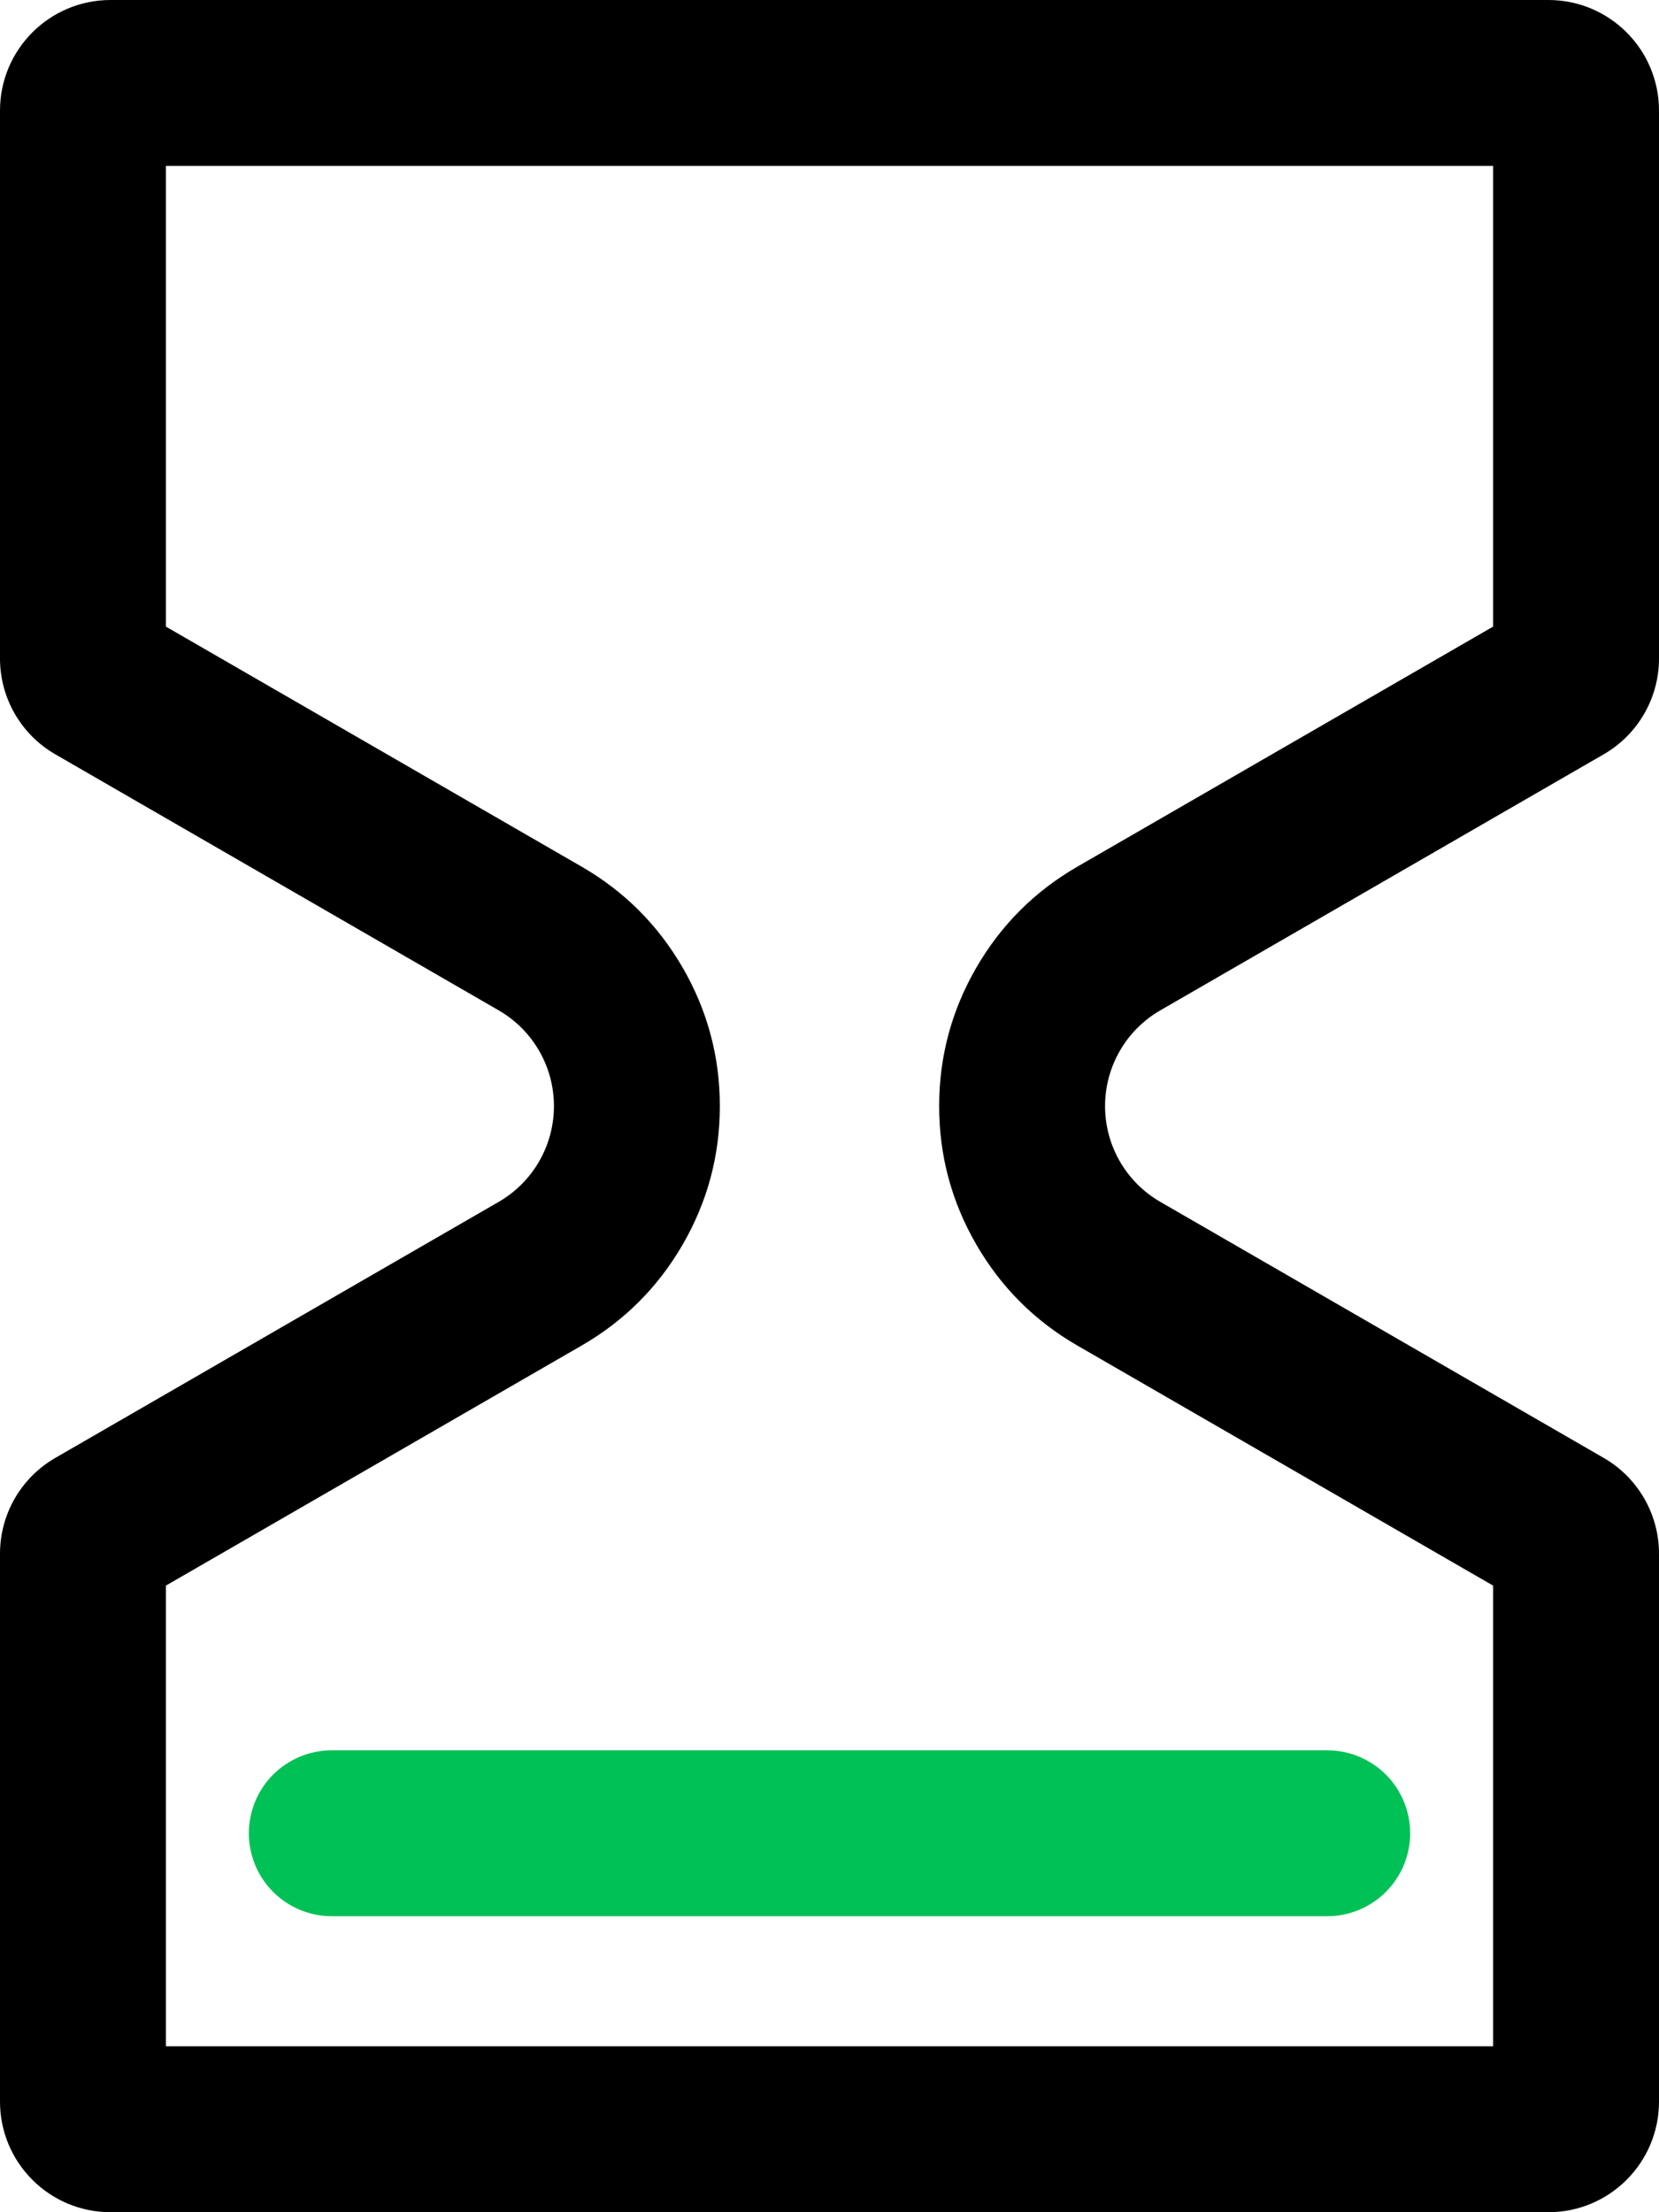 <svg xmlns="http://www.w3.org/2000/svg" xmlns:xlink="http://www.w3.org/1999/xlink" fill="none" version="1.1" width="30" height="40" viewBox="0 0 30 40"><g style="mix-blend-mode:passthrough"><g><g style="mix-blend-mode:passthrough"><path d="M27,3L3,3L3,11.33L10.517,15.67Q11.677,16.34,12.347,17.5Q13.017,18.66,13.017,20Q13.017,21.34,12.347,22.5Q11.677,23.66,10.517,24.33L3,28.67L3,37L27,37L27,28.67L19.483,24.33Q18.323,23.66,17.653,22.5Q16.983,21.34,16.983,20Q16.983,18.66,17.653,17.5Q18.323,16.34,19.483,15.67L27,11.33L27,3ZM2,0L28,0C29.105,0,30,0.895,30,2L30,11.907C30,12.622,29.619,13.282,29,13.639L20.983,18.268C20.364,18.625,19.983,19.285,19.983,20C19.983,20.715,20.364,21.375,20.983,21.732L29,26.361C29.619,26.718,30,27.378,30,28.093L30,38C30,39.105,29.105,40,28,40L2,40C0.895,40,0,39.105,0,38L0,28.093C0,27.378,0.381,26.718,1,26.361L9.017,21.732C9.636,21.375,10.017,20.715,10.017,20C10.017,19.285,9.636,18.625,9.017,18.268L1,13.639C0.381,13.282,0,12.622,0,11.907L0,2C0,0.895,0.895,0,2,0Z" fill-rule="evenodd" fill="#000000" fill-opacity="1"/></g><g style="mix-blend-mode:passthrough"><path d="M24,34.648L6,34.648L6,31.648L24,31.648L24,34.648ZM25.5,33.148Q25.5,33.221,25.493,33.295Q25.486,33.368,25.471,33.44Q25.457,33.513,25.435,33.583Q25.414,33.654,25.386,33.722Q25.358,33.79,25.323,33.855Q25.288,33.92,25.247,33.981Q25.206,34.042,25.16,34.099Q25.113,34.156,25.061,34.208Q25.009,34.261,24.952,34.307Q24.895,34.354,24.833,34.395Q24.772,34.436,24.707,34.471Q24.642,34.505,24.574,34.534Q24.506,34.562,24.435,34.583Q24.365,34.605,24.293,34.619Q24.22,34.633,24.147,34.641Q24.074,34.648,24,34.648Q23.926,34.648,23.853,34.641Q23.78,34.633,23.707,34.619Q23.635,34.605,23.565,34.583Q23.494,34.562,23.426,34.534Q23.358,34.505,23.293,34.471Q23.228,34.436,23.167,34.395Q23.105,34.354,23.048,34.307Q22.991,34.261,22.939,34.208Q22.887,34.156,22.84,34.099Q22.794,34.042,22.753,33.981Q22.712,33.92,22.677,33.855Q22.642,33.79,22.614,33.722Q22.586,33.654,22.565,33.583Q22.543,33.513,22.529,33.44Q22.514,33.368,22.507,33.295Q22.5,33.221,22.5,33.148Q22.5,33.074,22.507,33.001Q22.514,32.927,22.529,32.855Q22.543,32.783,22.565,32.712Q22.586,32.642,22.614,32.574Q22.642,32.506,22.677,32.441Q22.712,32.376,22.753,32.314Q22.794,32.253,22.84,32.196Q22.887,32.139,22.939,32.087Q22.991,32.035,23.048,31.988Q23.105,31.942,23.167,31.901Q23.228,31.86,23.293,31.825Q23.358,31.79,23.426,31.762Q23.494,31.734,23.565,31.712Q23.635,31.691,23.707,31.677Q23.78,31.662,23.853,31.655Q23.926,31.648,24,31.648Q24.074,31.648,24.147,31.655Q24.22,31.662,24.293,31.677Q24.365,31.691,24.435,31.712Q24.506,31.734,24.574,31.762Q24.642,31.79,24.707,31.825Q24.772,31.86,24.833,31.901Q24.895,31.942,24.952,31.988Q25.009,32.035,25.061,32.087Q25.113,32.139,25.16,32.196Q25.206,32.253,25.247,32.314Q25.288,32.376,25.323,32.441Q25.358,32.506,25.386,32.574Q25.414,32.642,25.435,32.712Q25.457,32.783,25.471,32.855Q25.486,32.927,25.493,33.001Q25.5,33.074,25.5,33.148ZM7.5,33.148Q7.5,33.221,7.493,33.295Q7.486,33.368,7.471,33.44Q7.457,33.513,7.435,33.583Q7.414,33.654,7.386,33.722Q7.358,33.79,7.323,33.855Q7.288,33.92,7.247,33.981Q7.206,34.042,7.16,34.099Q7.113,34.156,7.061,34.208Q7.009,34.261,6.952,34.307Q6.895,34.354,6.833,34.395Q6.772,34.436,6.707,34.471Q6.642,34.505,6.574,34.534Q6.506,34.562,6.435,34.583Q6.365,34.605,6.293,34.619Q6.22,34.633,6.147,34.641Q6.074,34.648,6,34.648Q5.926,34.648,5.853,34.641Q5.78,34.633,5.707,34.619Q5.635,34.605,5.565,34.583Q5.494,34.562,5.426,34.534Q5.358,34.505,5.293,34.471Q5.228,34.436,5.167,34.395Q5.105,34.354,5.048,34.307Q4.991,34.261,4.939,34.208Q4.887,34.156,4.84,34.099Q4.794,34.042,4.753,33.981Q4.712,33.92,4.677,33.855Q4.642,33.79,4.614,33.722Q4.586,33.654,4.565,33.583Q4.543,33.513,4.529,33.44Q4.514,33.368,4.507,33.295Q4.5,33.221,4.5,33.148Q4.5,33.074,4.507,33.001Q4.514,32.927,4.529,32.855Q4.543,32.783,4.565,32.712Q4.586,32.642,4.614,32.574Q4.642,32.506,4.677,32.441Q4.712,32.376,4.753,32.314Q4.794,32.253,4.84,32.196Q4.887,32.139,4.939,32.087Q4.991,32.035,5.048,31.988Q5.105,31.942,5.167,31.901Q5.228,31.86,5.293,31.825Q5.358,31.79,5.426,31.762Q5.494,31.734,5.565,31.712Q5.635,31.691,5.707,31.677Q5.78,31.662,5.853,31.655Q5.926,31.648,6,31.648Q6.074,31.648,6.147,31.655Q6.22,31.662,6.293,31.677Q6.365,31.691,6.435,31.712Q6.506,31.734,6.574,31.762Q6.642,31.79,6.707,31.825Q6.772,31.86,6.833,31.901Q6.895,31.942,6.952,31.988Q7.009,32.035,7.061,32.087Q7.113,32.139,7.16,32.196Q7.206,32.253,7.247,32.314Q7.288,32.376,7.323,32.441Q7.358,32.506,7.386,32.574Q7.414,32.642,7.435,32.712Q7.457,32.783,7.471,32.855Q7.486,32.927,7.493,33.001Q7.5,33.074,7.5,33.148Z" fill="#00C155" fill-opacity="1"/></g></g></g></svg>